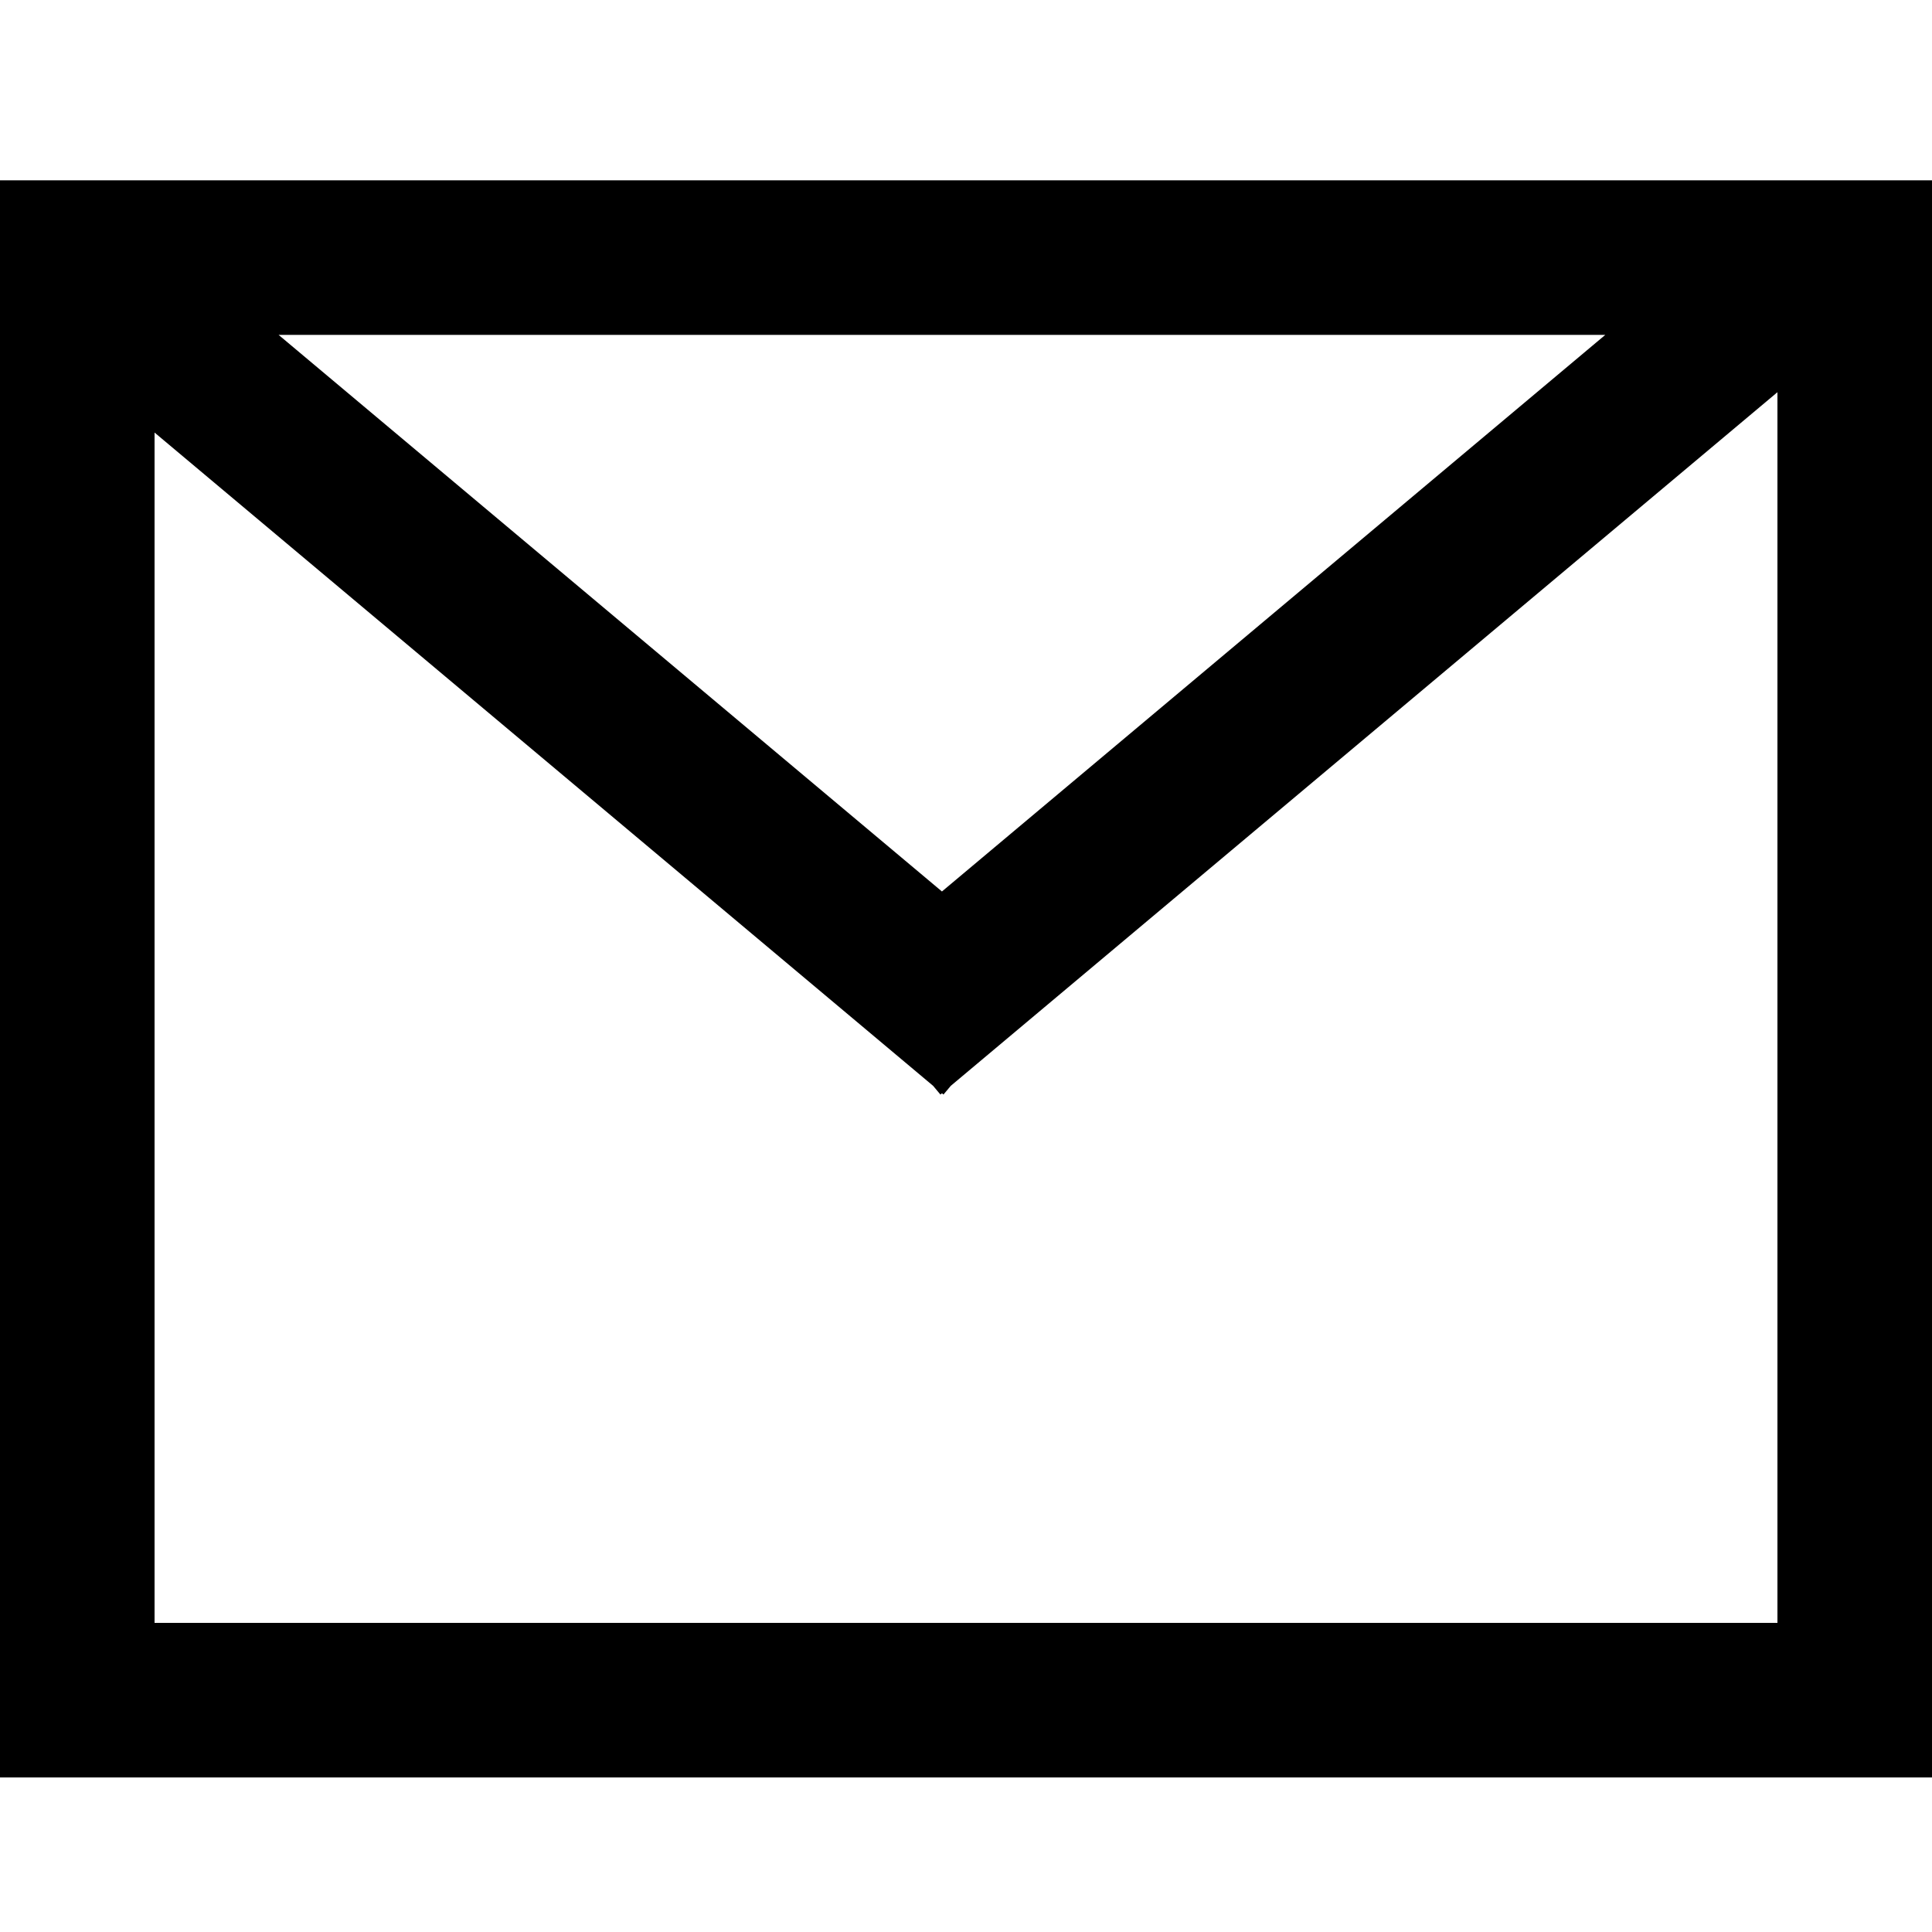 <?xml version="1.0" encoding="UTF-8"?>
<svg width="75px" height="75px" viewBox="0 0 75 75" version="1.1" xmlns="http://www.w3.org/2000/svg" xmlns:xlink="http://www.w3.org/1999/xlink">
     <g id="mail">
        <path d="M62.317,13 L10.815,13 L36.566,34.607 L62.317,13 Z M69,15.225 L36.909,42.152 L36.626,42.49 L36.566,42.44 L36.507,42.49 L36.224,42.152 L6,16.792 L6,63 L69,63 L69,15.225 Z M0,7 L75,7 L75,69 L0,69 L0,7 Z"></path>
    </g>
</svg>